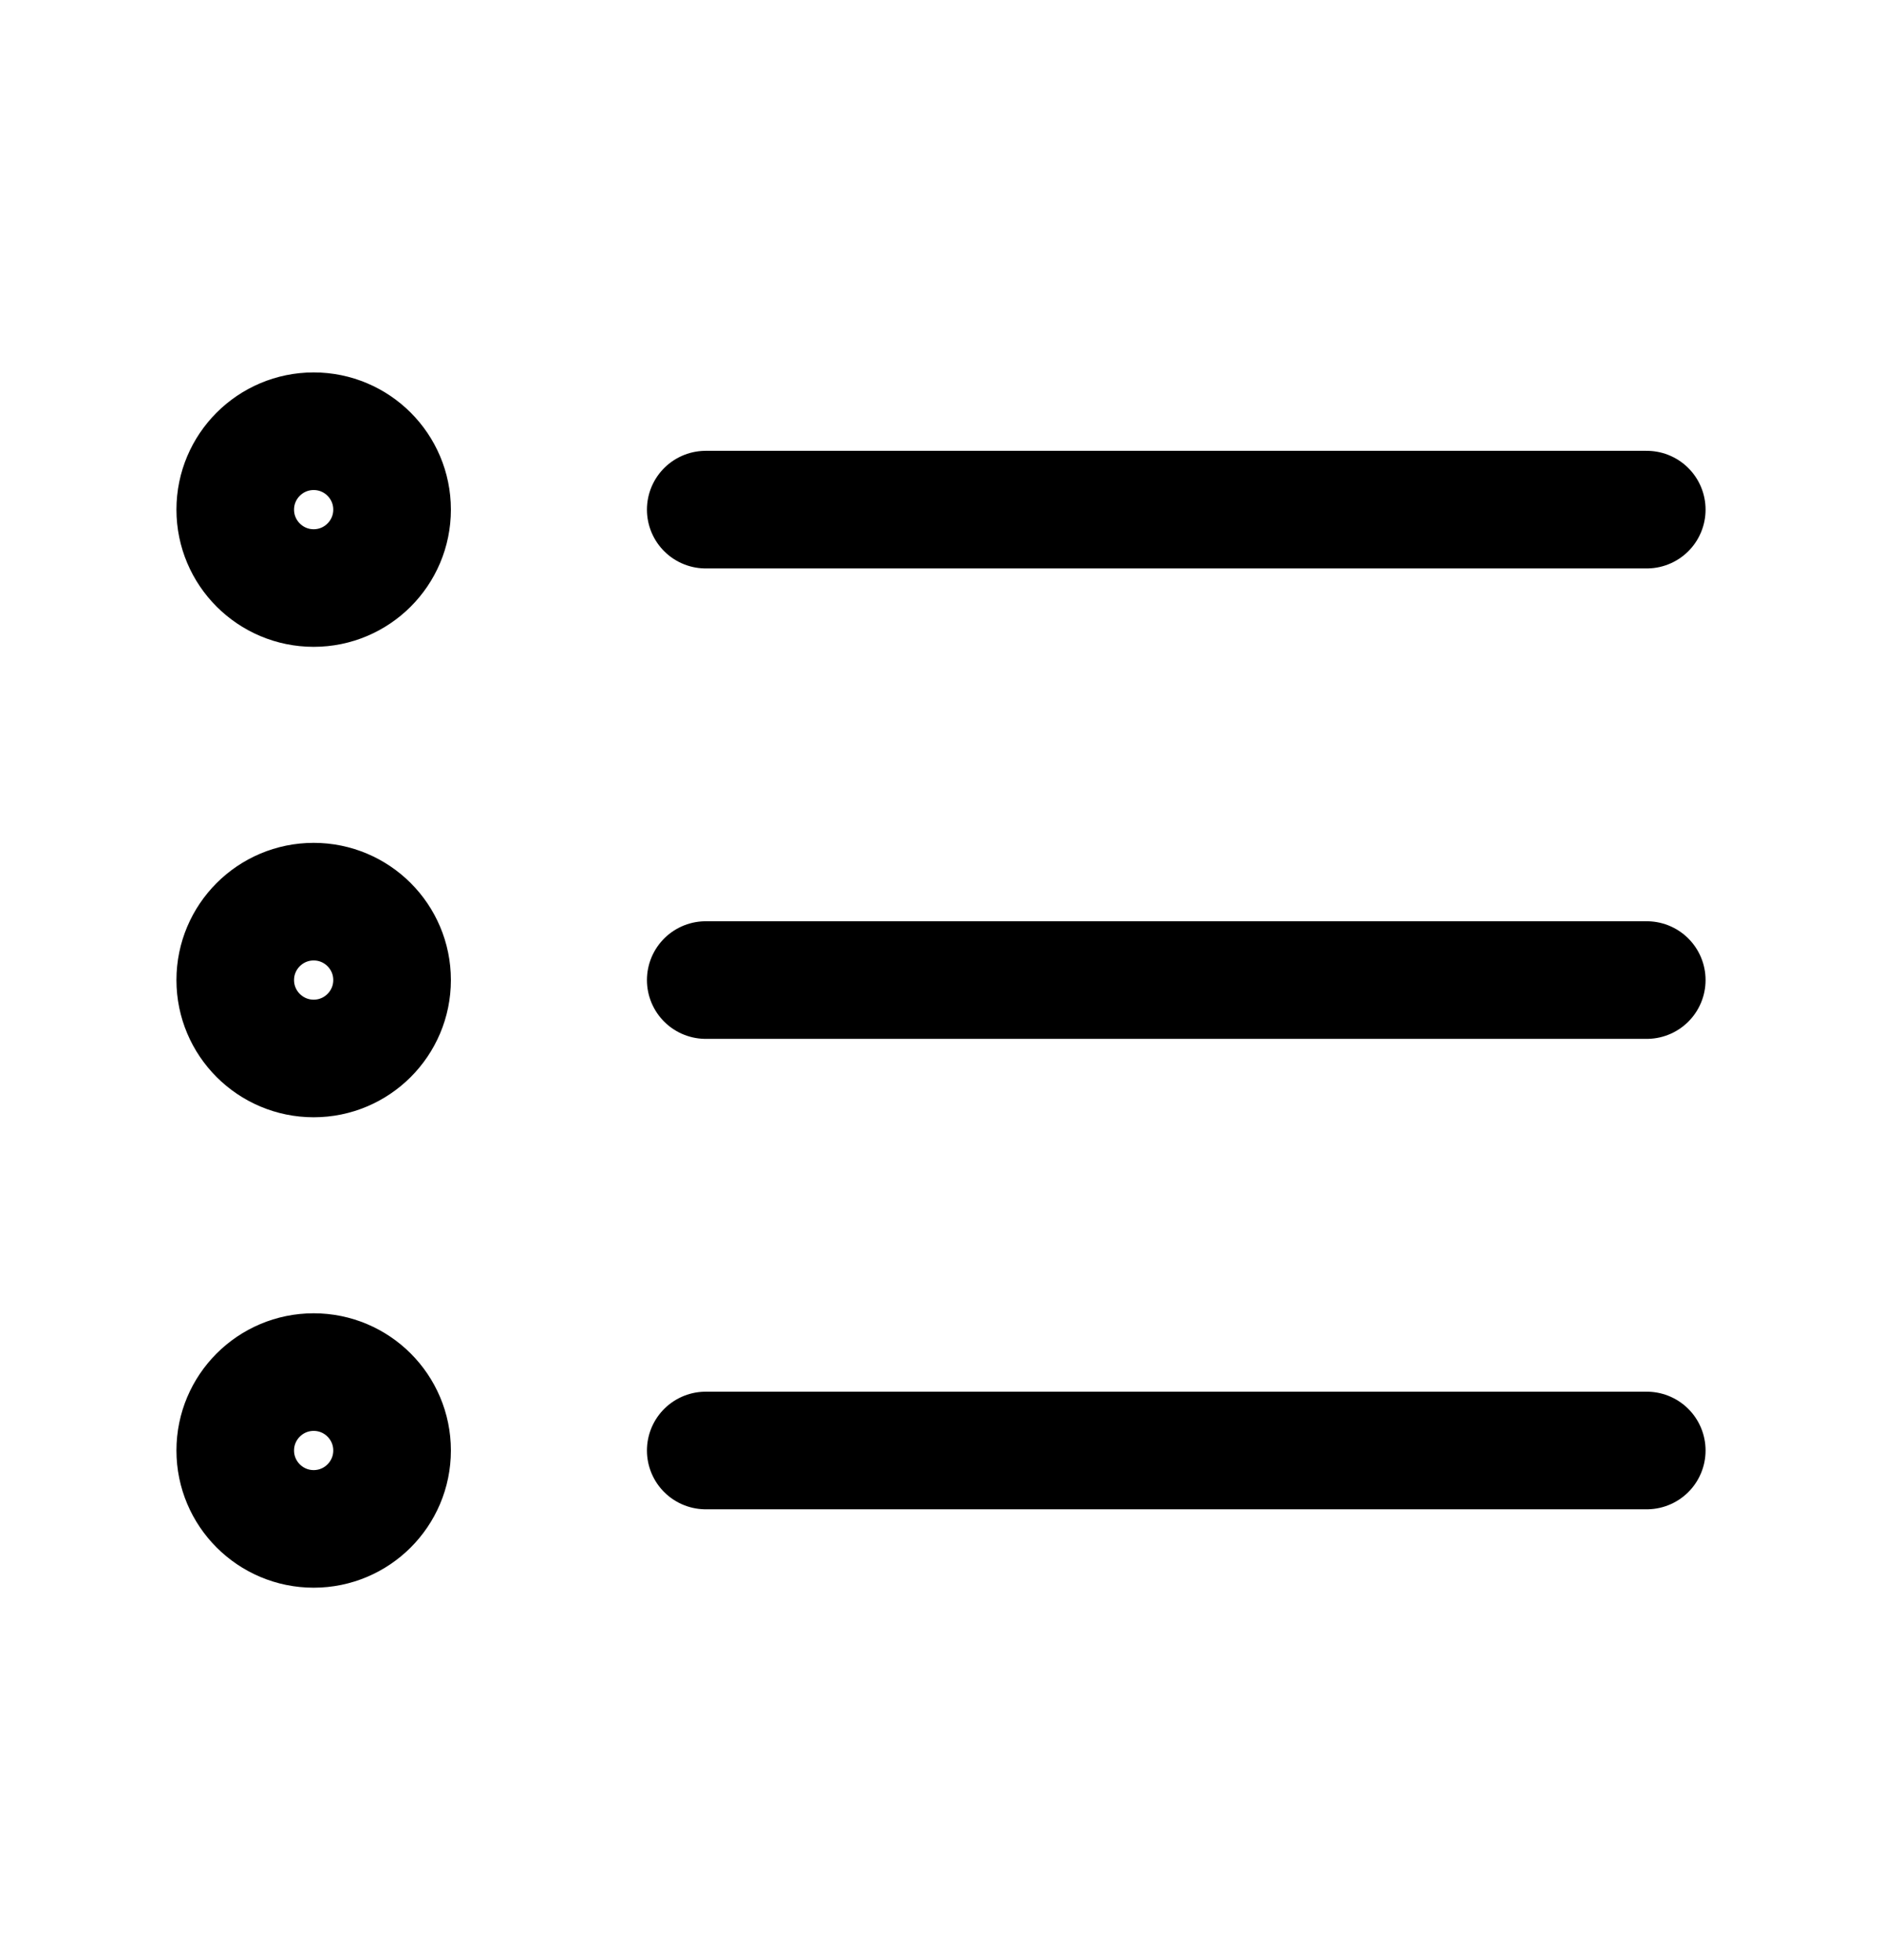 <svg width="24" height="25" viewBox="0 0 24 25" fill="none" xmlns="http://www.w3.org/2000/svg">
<path d="M21 12.5L9 12.5M21 6.5L9 6.5M21 18.5L9 18.5M5 12.5C5 13.052 4.552 13.5 4 13.5C3.448 13.5 3 13.052 3 12.5C3 11.948 3.448 11.5 4 11.5C4.552 11.5 5 11.948 5 12.5ZM5 6.5C5 7.052 4.552 7.5 4 7.5C3.448 7.5 3 7.052 3 6.5C3 5.948 3.448 5.5 4 5.5C4.552 5.5 5 5.948 5 6.5ZM5 18.5C5 19.052 4.552 19.5 4 19.5C3.448 19.5 3 19.052 3 18.5C3 17.948 3.448 17.5 4 17.5C4.552 17.5 5 17.948 5 18.5Z" stroke="black" stroke-width="1.5" stroke-linecap="round" stroke-linejoin="round"/>
</svg>
